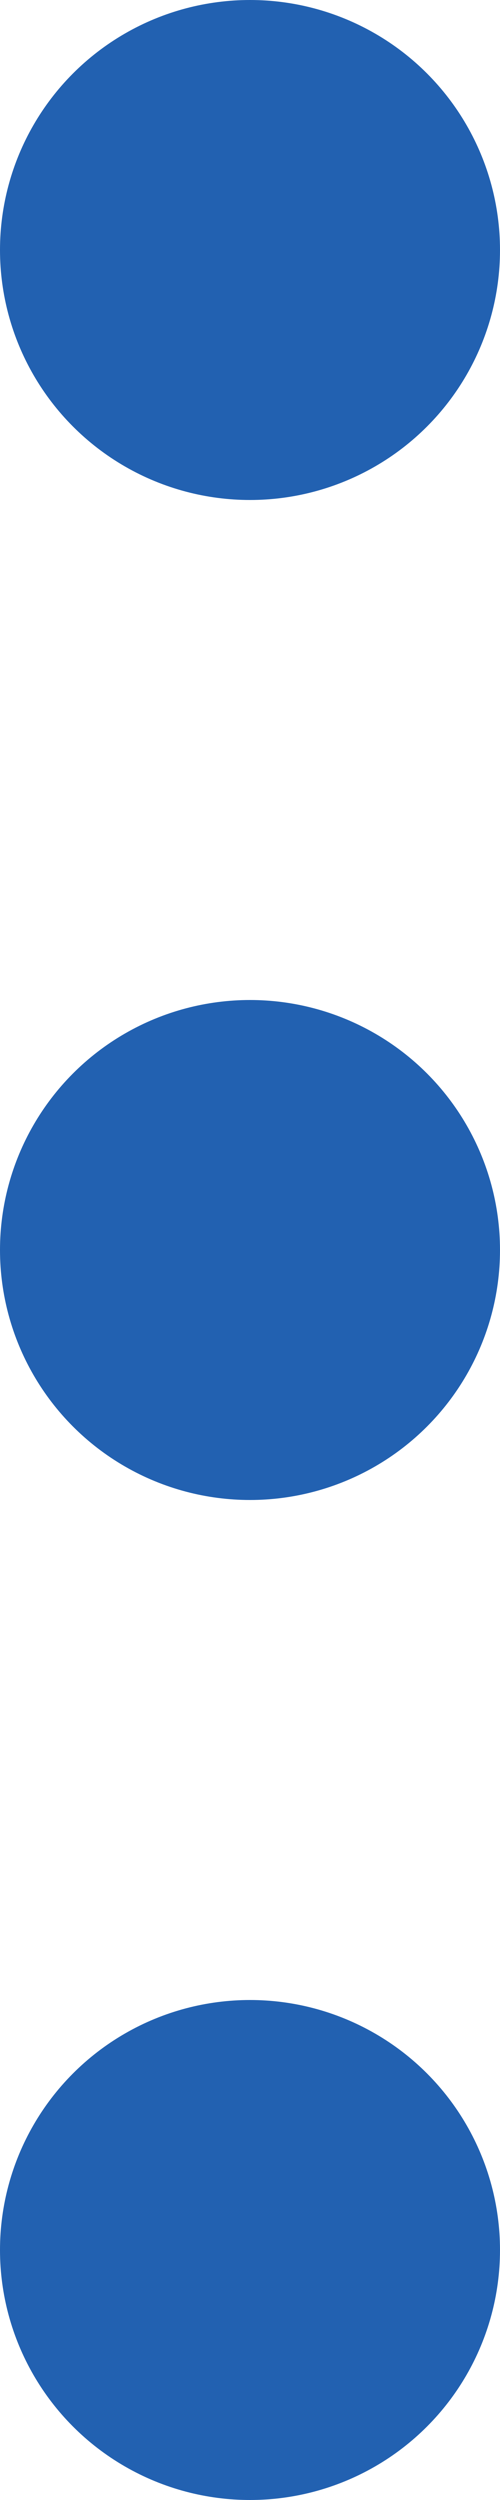 <svg width="5" height="25" viewBox="0 0 5 25" fill="none" xmlns="http://www.w3.org/2000/svg">
<circle cx="2.5" cy="2.5" r="2.5" fill="#2261B1"/>
<circle cx="2.5" cy="12.5" r="2.5" fill="#2261B1"/>
<circle cx="2.5" cy="22.5" r="2.5" fill="#2261B1"/>
</svg>
